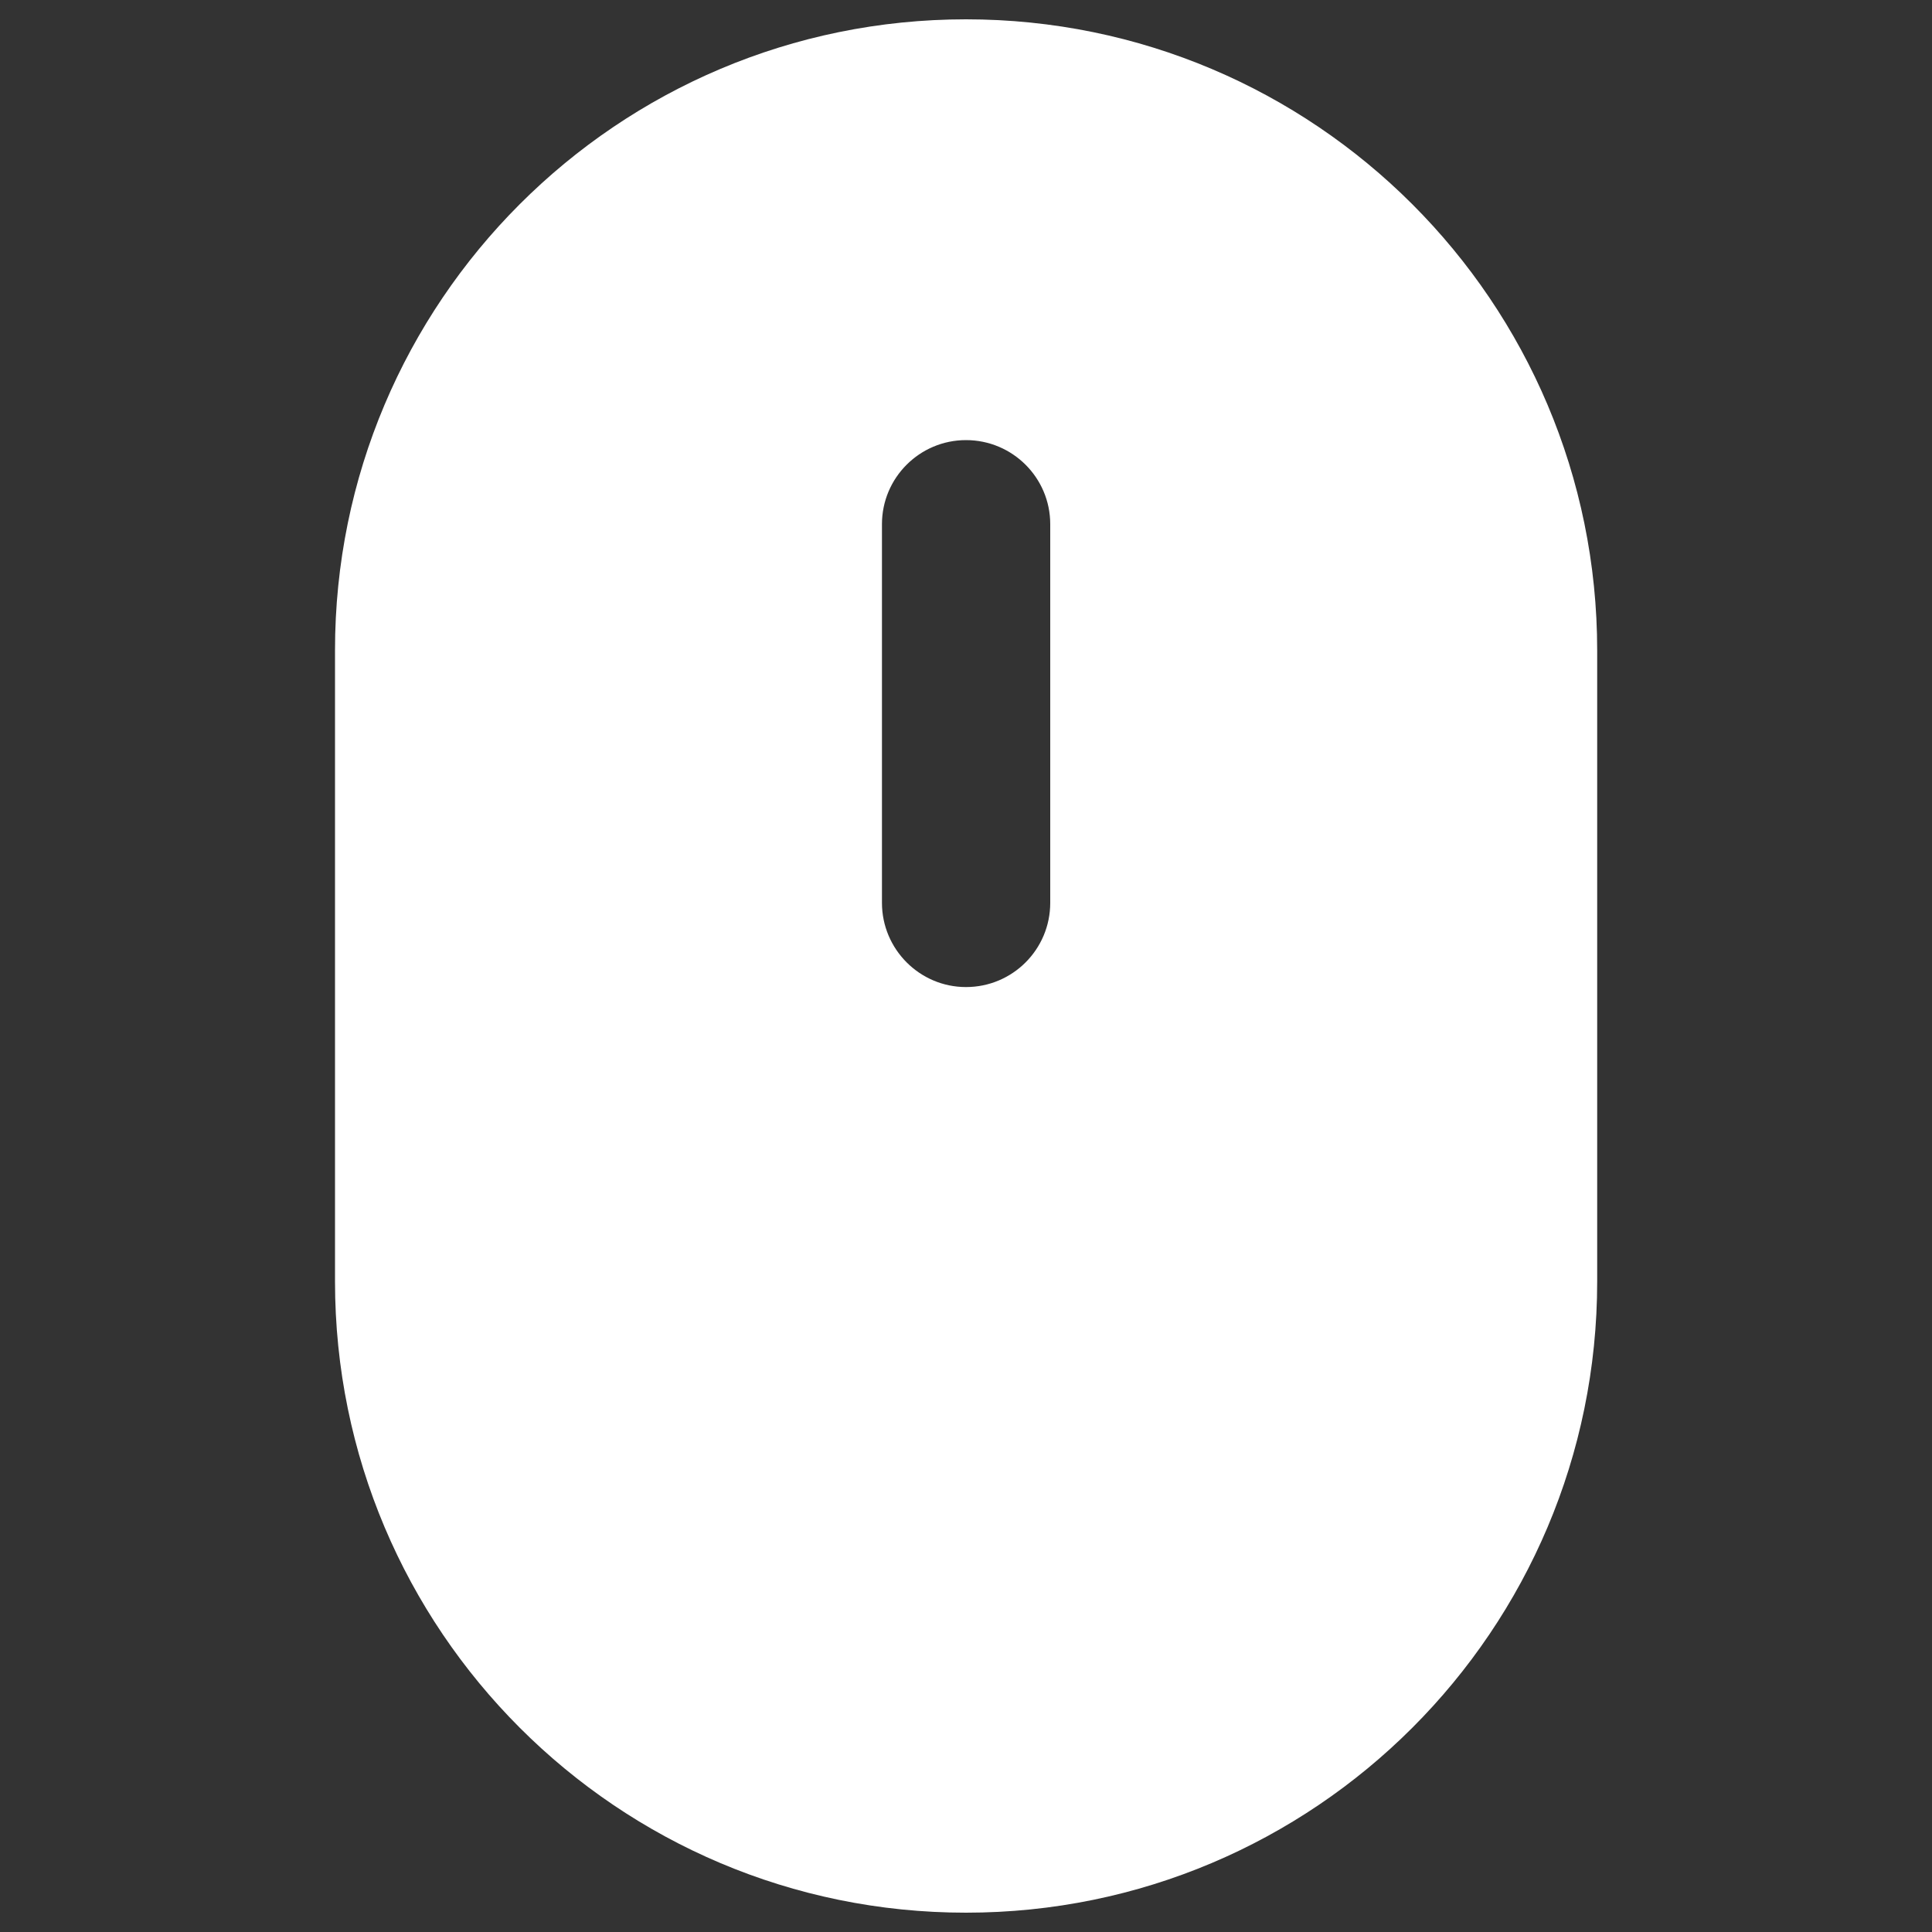 <?xml version="1.0" encoding="UTF-8" standalone="no"?>
<!-- Svg Vector Icons : http://www.onlinewebfonts.com/icon -->

<svg
   version="1.1"
   x="0px"
   y="0px"
   viewBox="0 0 1000 1000"
   enable-background="new 0 0 1000 1000"
   xml:space="preserve"
   id="svg8"
   sodipodi:docname="mouse-white.svg"
   inkscape:version="1.1.2 (0a00cf5339, 2022-02-04)"
   xmlns:inkscape="http://www.inkscape.org/namespaces/inkscape"
   xmlns:sodipodi="http://sodipodi.sourceforge.net/DTD/sodipodi-0.dtd"
   xmlns="http://www.w3.org/2000/svg"
   xmlns:svg="http://www.w3.org/2000/svg"><rect x="0" y="0" width="1000" height="1000" fill="#333333" stroke="none"/><defs
   id="defs12" /><sodipodi:namedview
   id="namedview10"
   pagecolor="#ffffff"
   bordercolor="#666666"
   borderopacity="1.0"
   inkscape:pageshadow="2"
   inkscape:pageopacity="0.0"
   inkscape:pagecheckerboard="0"
   showgrid="false"
   inkscape:zoom="0.871"
   inkscape:cx="500.57405"
   inkscape:cy="500.57405"
   inkscape:window-width="1920"
   inkscape:window-height="1043"
   inkscape:window-x="0"
   inkscape:window-y="0"
   inkscape:window-maximized="1"
   inkscape:current-layer="svg8" />
<g
   id="g6"
   style="fill:#ffffff;fill-opacity:1"><path
     d="M500,990c-180.4,0-326.6-146.3-326.6-326.7V336.7C173.3,156.3,319.6,10,500,10c180.4,0,326.7,146.3,326.7,326.7v326.6C826.7,843.7,680.4,990,500,990L500,990z M543.6,271.3c0-24-19.5-43.5-43.6-43.5c-24,0-43.5,19.5-43.5,43.5v196c0,24,19.5,43.6,43.5,43.6c24.1,0,43.6-19.5,43.6-43.6V271.3L543.6,271.3z"
     id="path4"
     style="fill:#ffffff;fill-opacity:1" /></g>
</svg>
